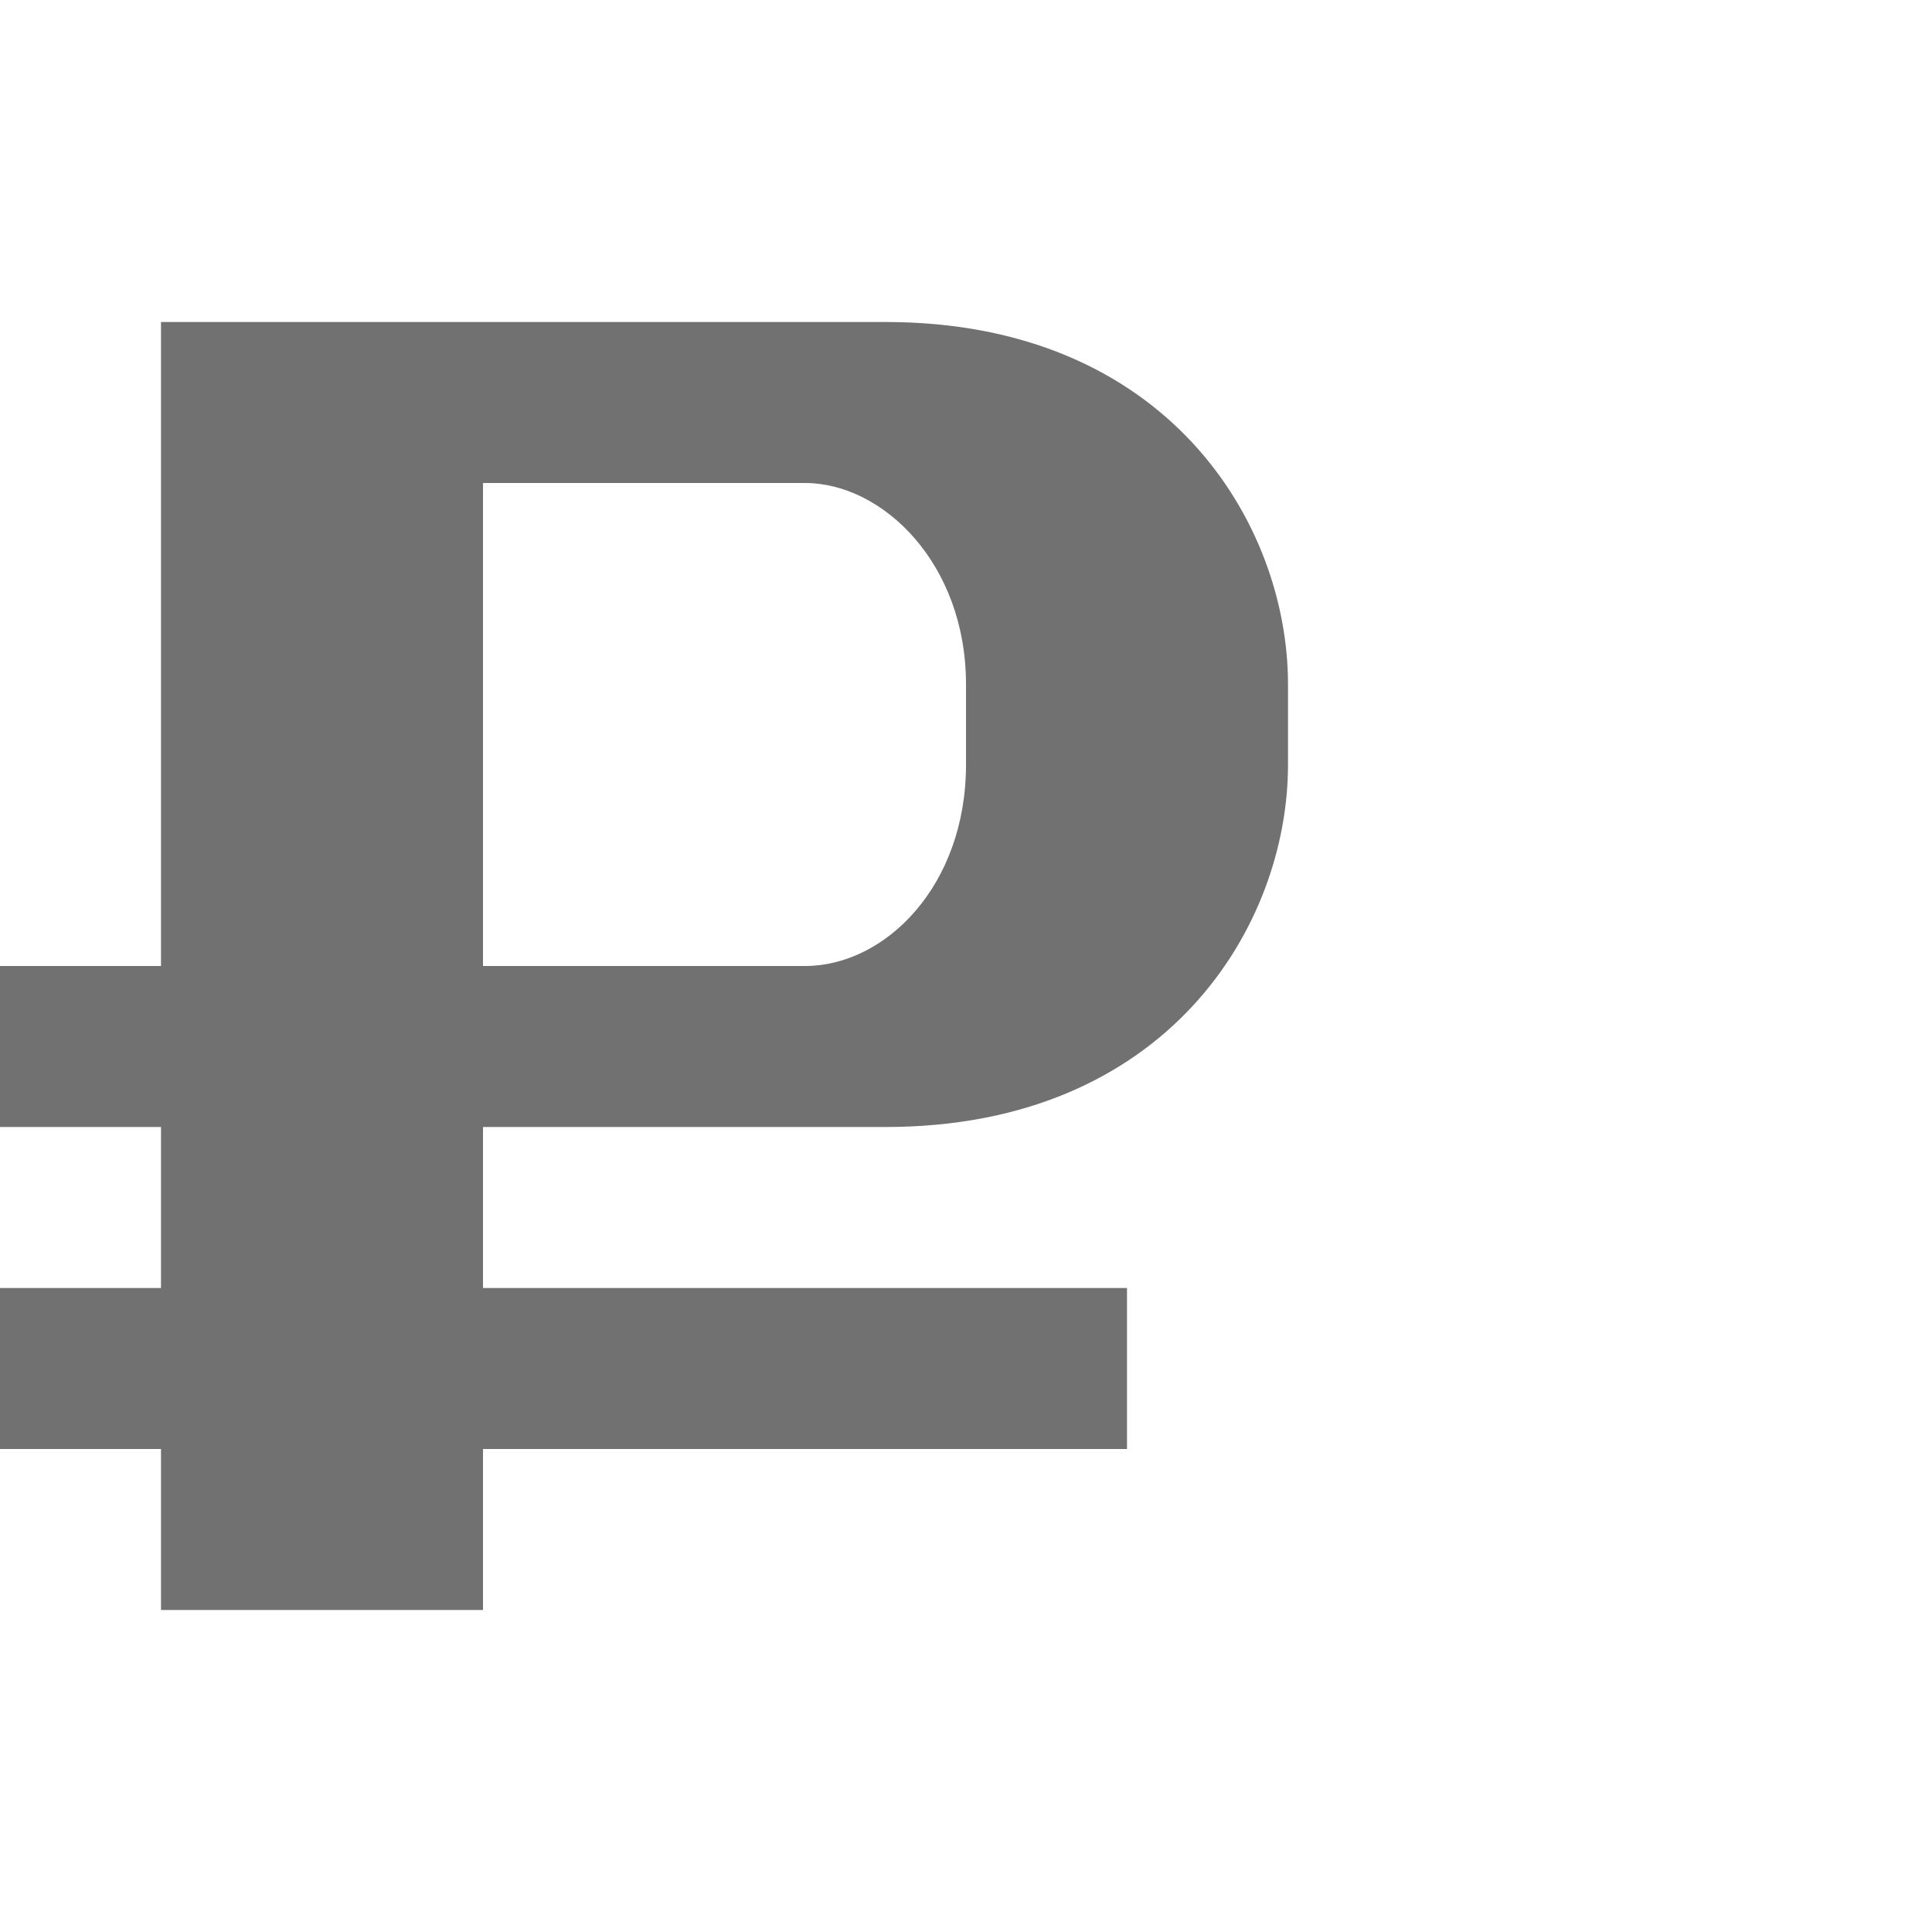 <?xml version="1.0" encoding="UTF-8" standalone="no"?>
<!-- Created with Inkscape (http://www.inkscape.org/) -->

<svg
   width="1200"
   height="1200"
   viewBox="0 0 1200 1200"
   version="1.1"
   id="svg1"
   inkscape:version="1.2.2 (732a01da63, 2022-12-09)"
   sodipodi:docname="8381_ruble-sign.svg"
   xml:space="preserve"
   xmlns:inkscape="http://www.inkscape.org/namespaces/inkscape"
   xmlns:sodipodi="http://sodipodi.sourceforge.net/DTD/sodipodi-0.dtd"
   xmlns="http://www.w3.org/2000/svg"
   xmlns:svg="http://www.w3.org/2000/svg"><sodipodi:namedview
     id="namedview1"
     pagecolor="#ffffff"
     bordercolor="#000000"
     borderopacity="0.25"
     inkscape:showpageshadow="2"
     inkscape:pageopacity="0.0"
     inkscape:pagecheckerboard="0"
     inkscape:deskcolor="#d1d1d1"
     inkscape:document-units="px"
     showgrid="true"
     inkscape:zoom="1.1116667"
     inkscape:cx="329.68515"
     inkscape:cy="556.82157"
     inkscape:window-width="3840"
     inkscape:window-height="2066"
     inkscape:window-x="-11"
     inkscape:window-y="-11"
     inkscape:window-maximized="1"
     inkscape:current-layer="layer1"
     showguides="false"><inkscape:grid
       id="grid1"
       units="px"
       originx="0"
       originy="0"
       spacingx="25"
       spacingy="25"
       empcolor="#0099e5"
       empopacity="0.302"
       color="#0099e5"
       opacity="0.149"
       empspacing="4"
       dotted="false"
       gridanglex="30"
       gridanglez="30"
       visible="true" /></sodipodi:namedview><defs
     id="defs1" /><g
     inkscape:label="Layer 1"
     inkscape:groupmode="layer"
     id="layer1"><path
       id="rect73600"
       style="fill:#000000;fill-opacity:0.555;fill-rule:evenodd;stroke-width:5.292;stroke-linecap:square;stroke-linejoin:bevel;stroke-miterlimit:4.5;stroke-opacity:0.56;stop-color:#000000"
       d="M 100 200 L 100 600 L 0 600 L 0 700 L 100 700 L 100 800 L 0 800 L 0 900 L 100 900 L 100 1000 L 300 1000 L 300 900 L 700 900 L 700 800 L 300 800 L 300 700 L 550 700 C 725 700 800 575 800 475 L 800 425 C 800 325 725 200 550 200 L 300 200 L 100 200 z M 300 300 L 500 300 C 548.285 300 600 350 600 425 L 600 475 C 600 550 550 600 500 600 L 300 600 L 300 300 z " /></g></svg>
